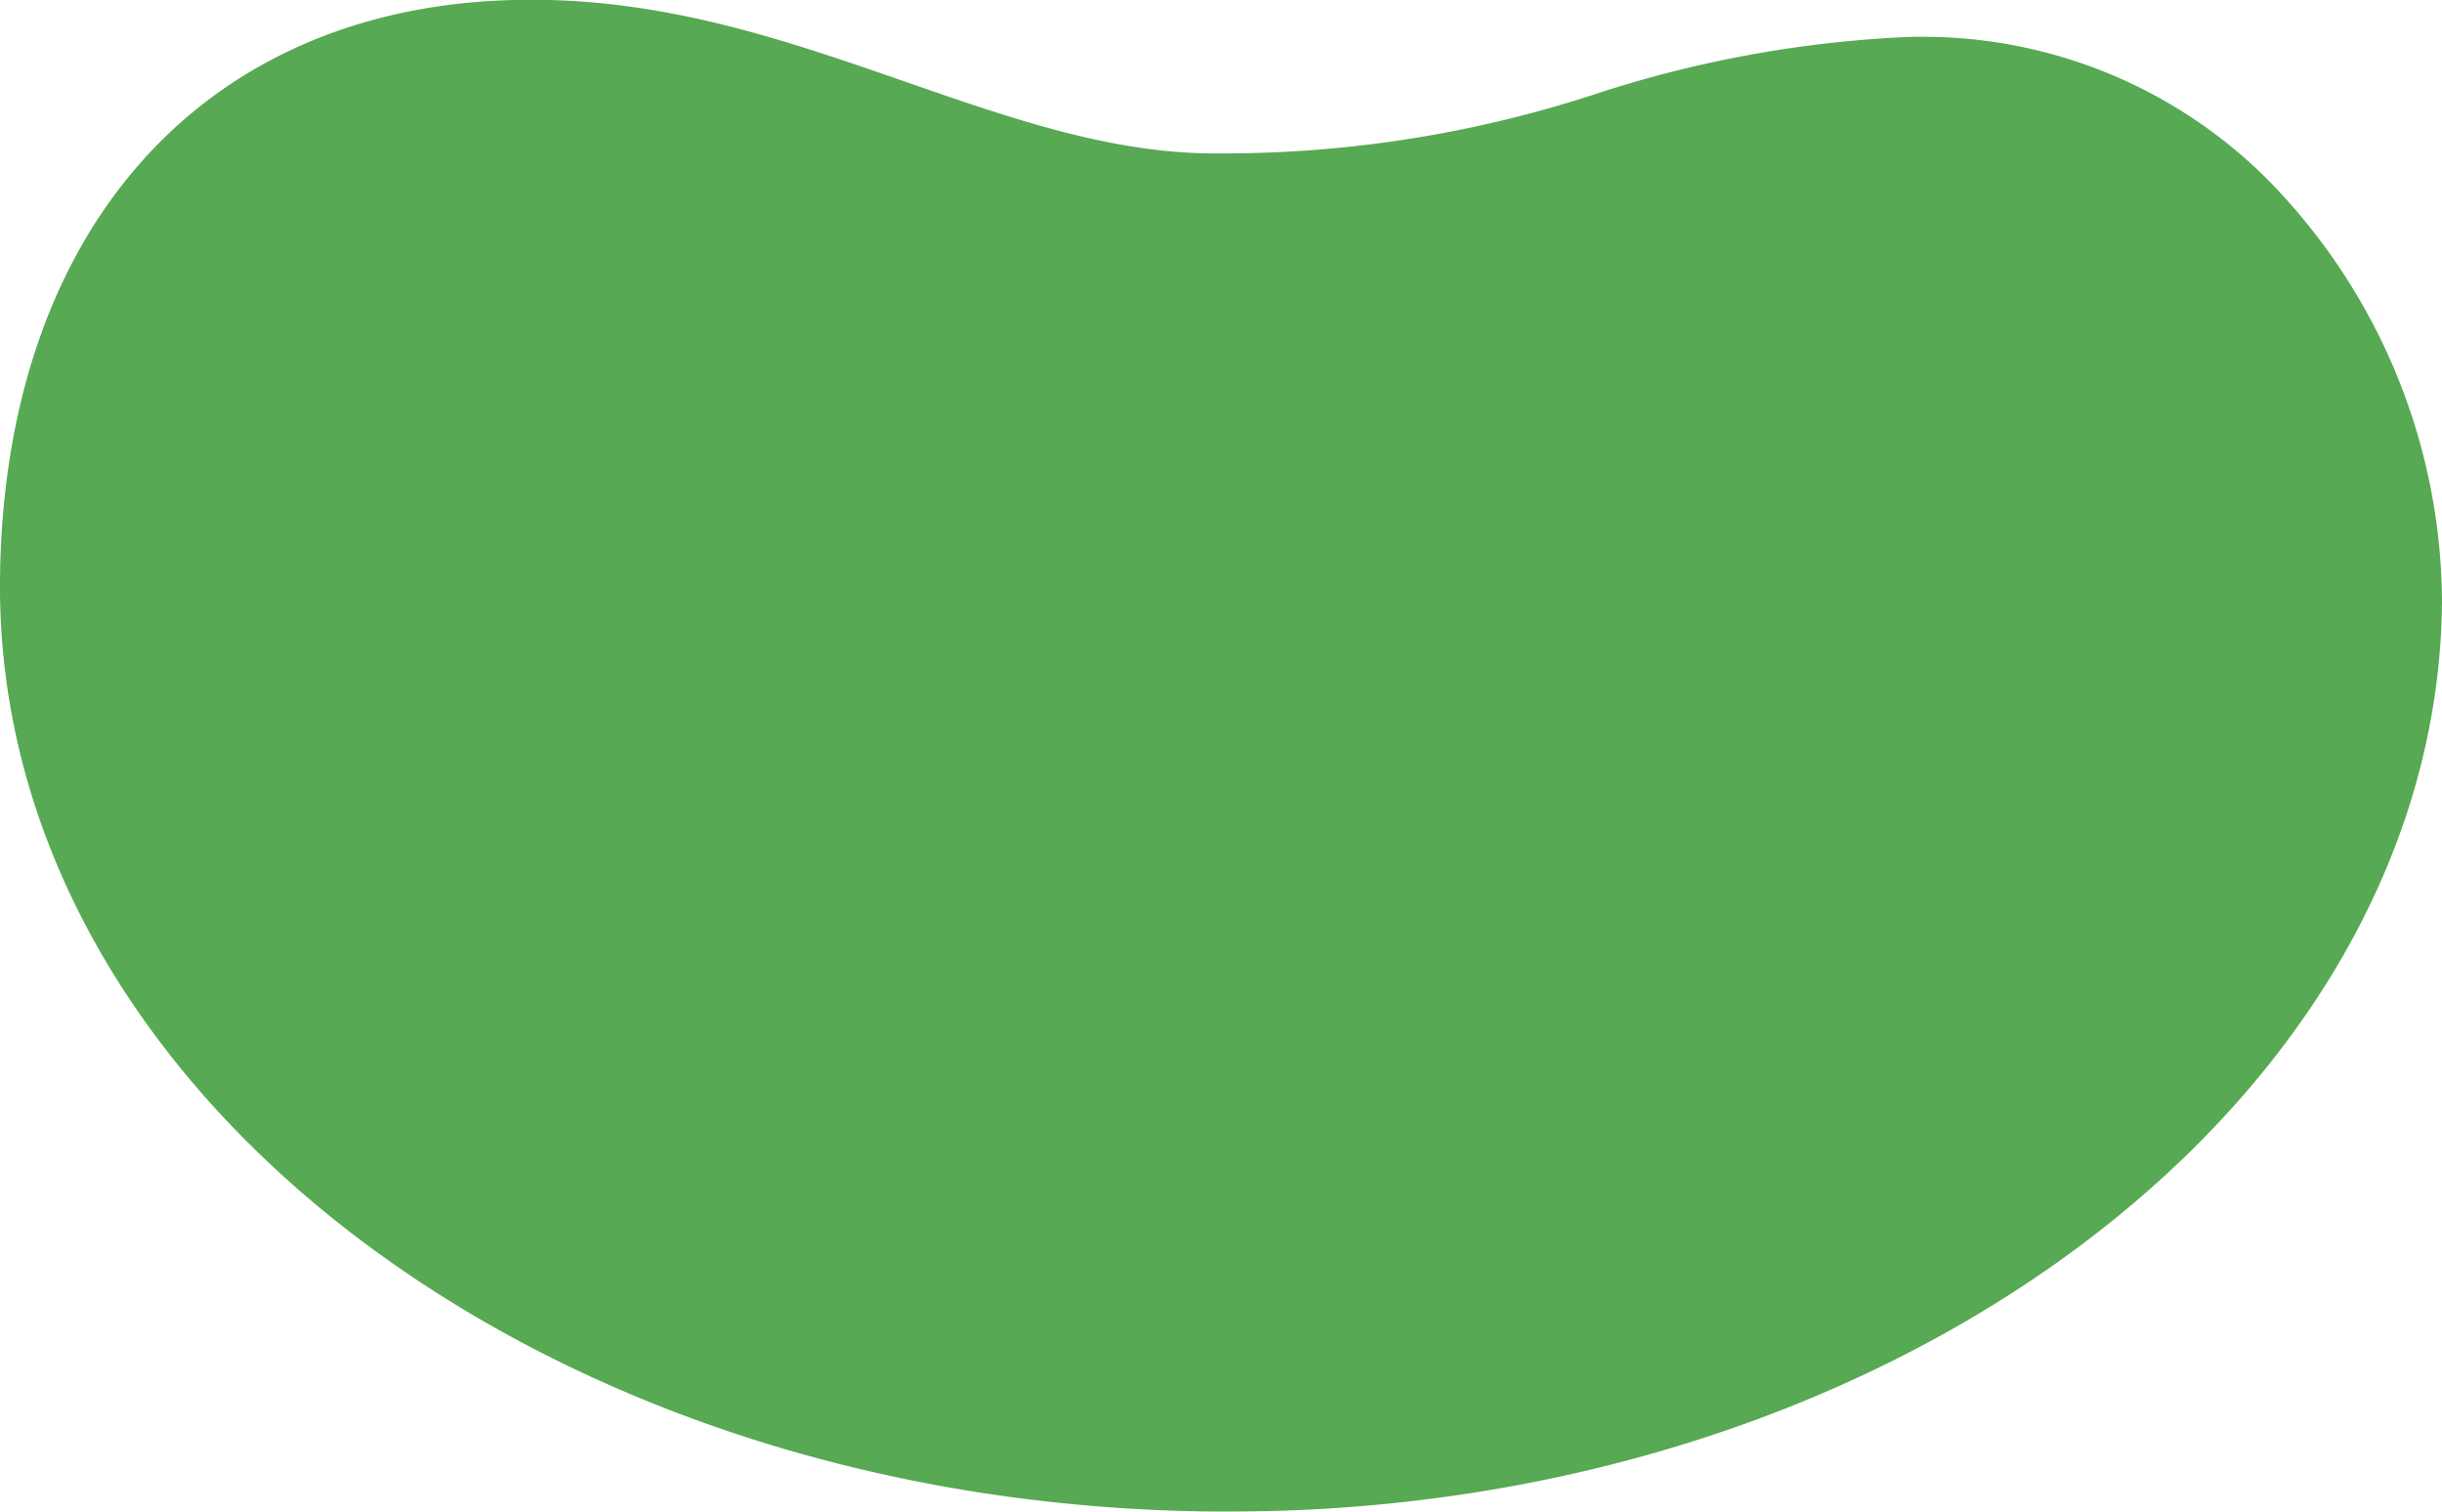<svg id="Layer_1" data-name="Layer 1" xmlns="http://www.w3.org/2000/svg" viewBox="0 0 99 61.29"><defs><style>.cls-1{fill:#57a953;}</style></defs><title>bean</title><path class="cls-1" d="M50.15,61.62h-.6C22.26,61.37.2,44.42.39,23.85.52,10.11,8.14,1.11,20.28.38,26.66,0,32,1.89,37.2,3.69c4.2,1.46,8.17,2.83,12.26,2.87H50A48.47,48.47,0,0,0,65.08,4.15,47.33,47.33,0,0,1,77.5,1.85,19.75,19.75,0,0,1,92.24,7.54a24.55,24.55,0,0,1,7.15,17.22c-.18,19.18-20.17,35.33-45.5,36.76h0C52.65,61.59,51.4,61.62,50.15,61.62Z" transform="translate(-0.39 -0.34)"/></svg>